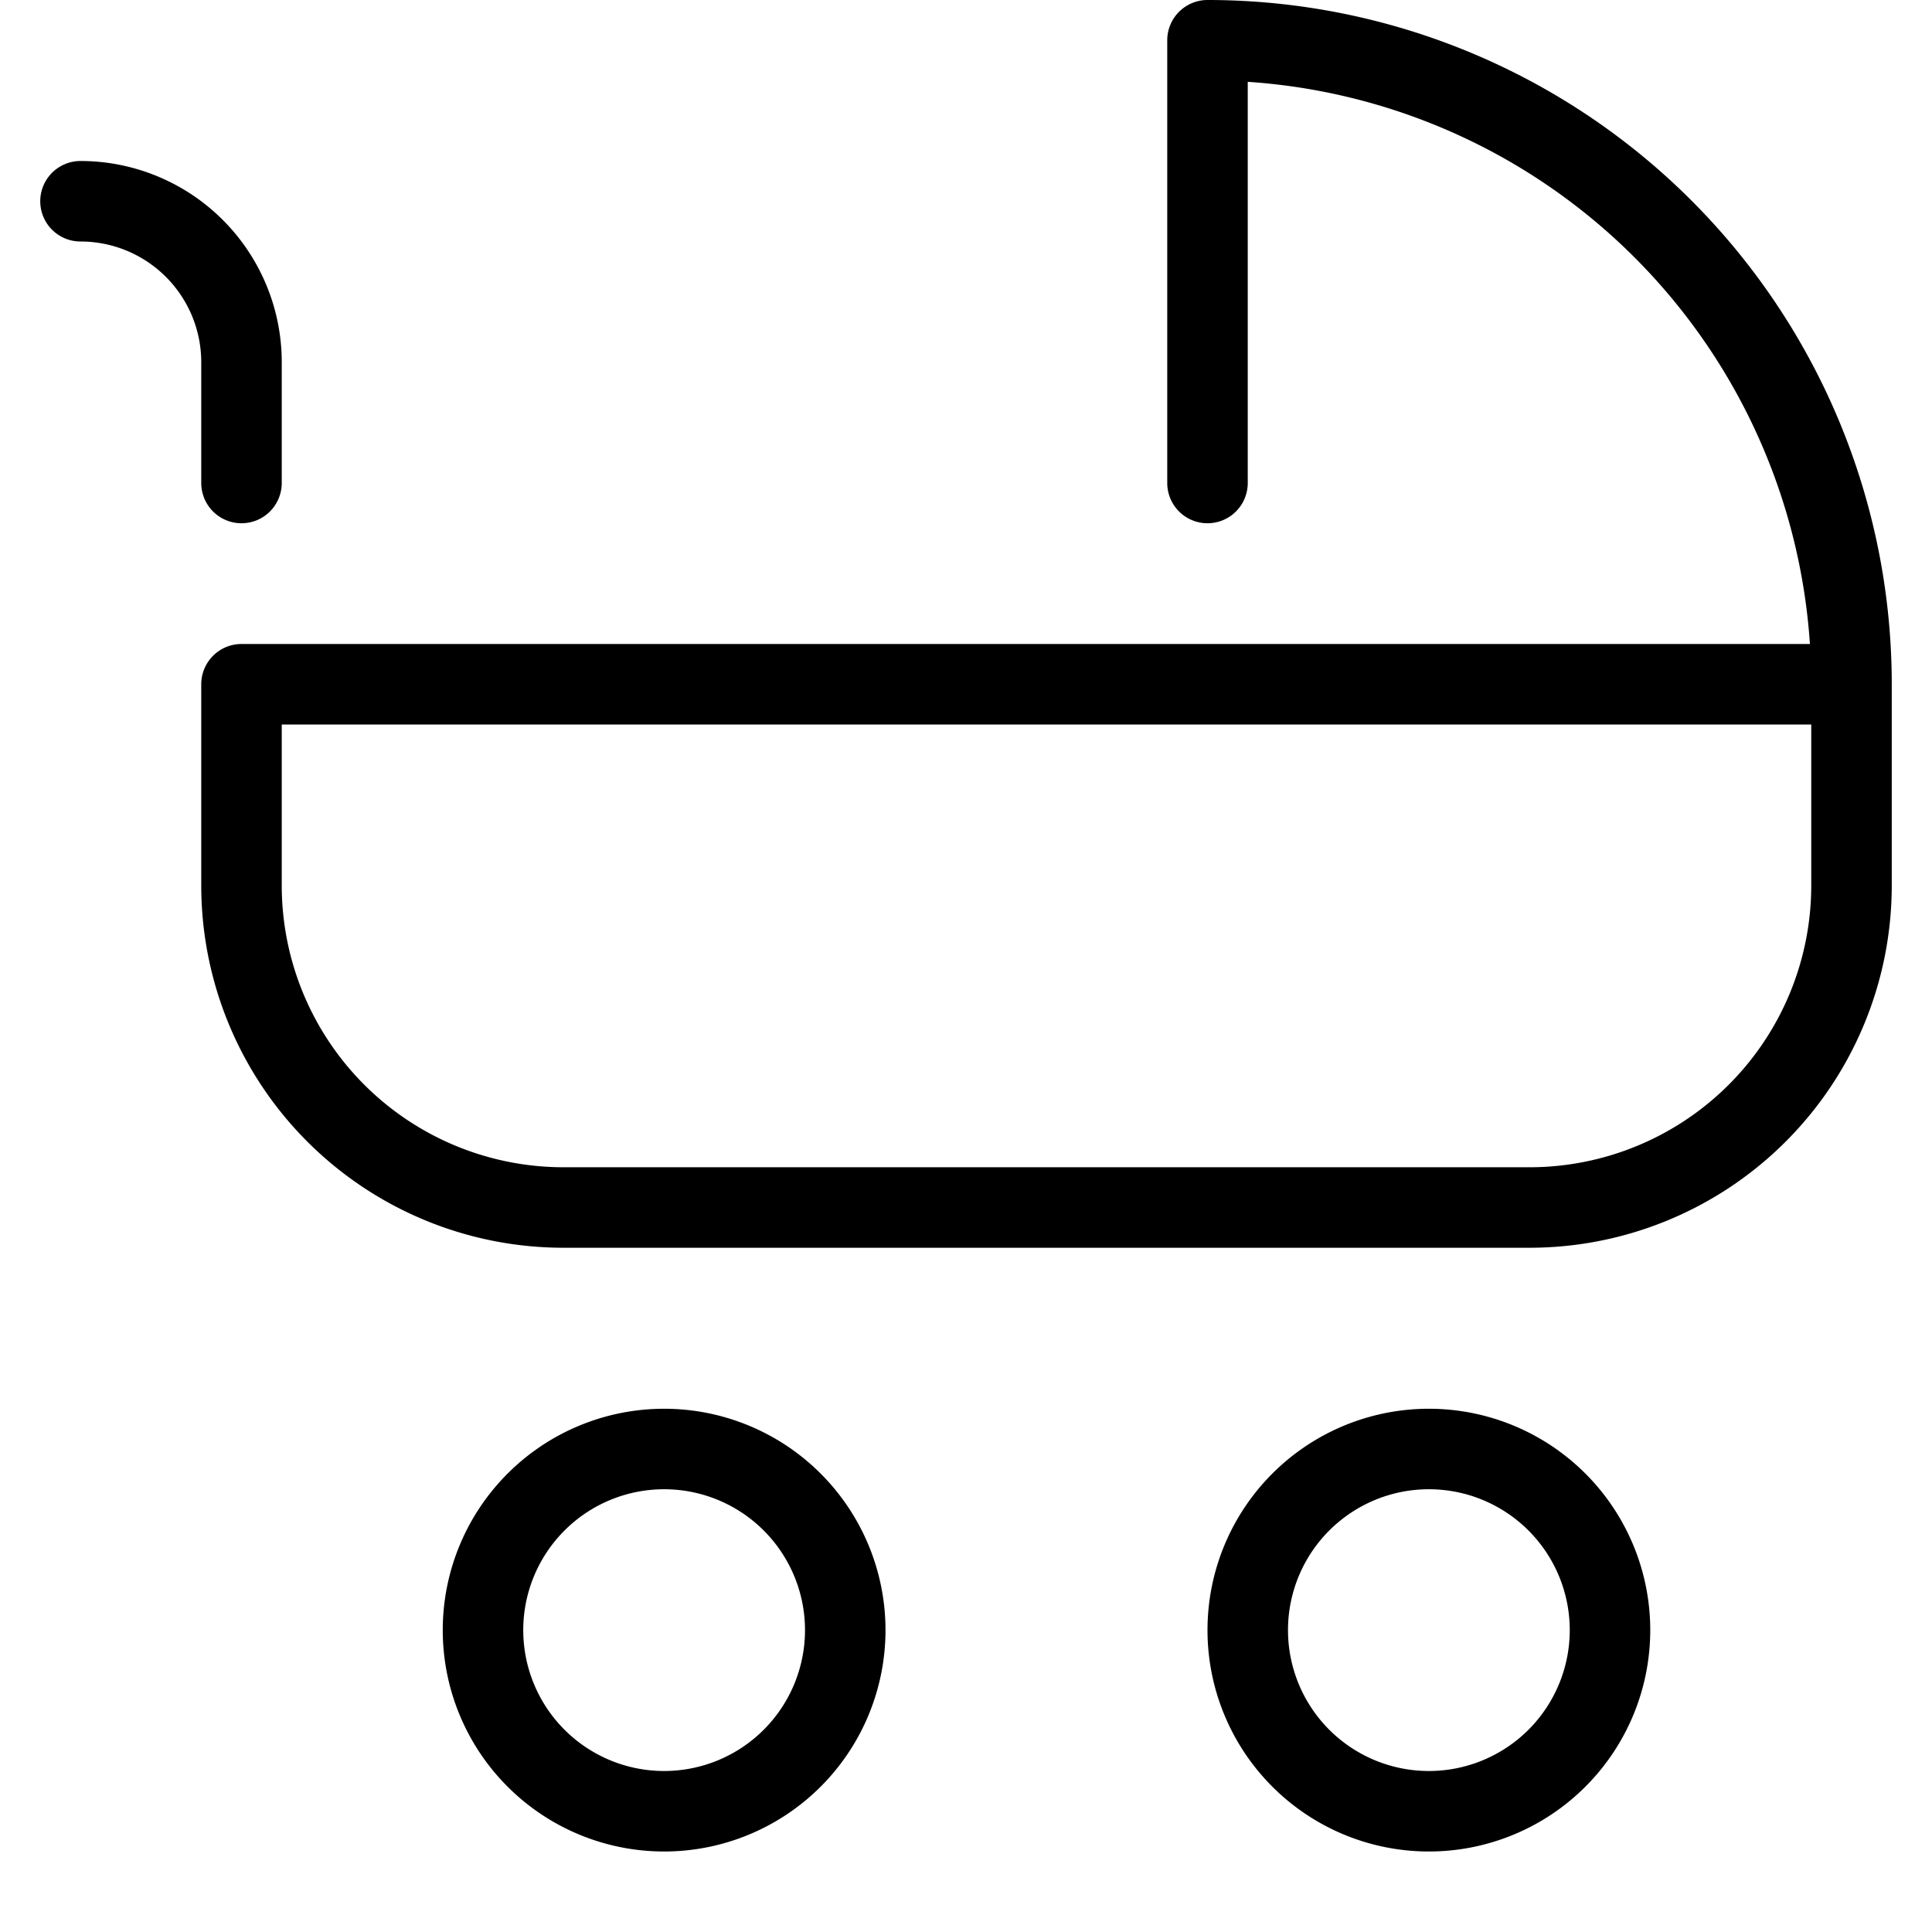 <svg width="48" height="48" viewBox="0 0 48 48" xmlns="http://www.w3.org/2000/svg" class="icon icon-stroller-lg" aria-hidden="true" focusable="false" fill="currentColor"><path fill-rule="evenodd" clip-rule="evenodd" d="M29.293.293A1 1 0 0 1 30 0a17 17 0 0 1 17 17v5a9 9 0 0 1-9 9H14a9 9 0 0 1-9-9v-5a1 1 0 0 1 1-1h38.967A15 15 0 0 0 31 2.033V12a1 1 0 1 1-2 0V1a1 1 0 0 1 .293-.707ZM45 18H7v4a7 7 0 0 0 7 7h24a7 7 0 0 0 7-7v-4Z"/><path d="M2 4a1 1 0 0 0 0 2 3 3 0 0 1 3 3v3a1 1 0 1 0 2 0V9a5 5 0 0 0-5-5Z"/><path fill-rule="evenodd" clip-rule="evenodd" d="M11 40.5a5.5 5.5 0 1 1 11 0 5.5 5.5 0 0 1-11 0Zm5.5-3.5a3.5 3.5 0 1 0 0 7 3.5 3.5 0 0 0 0-7ZM30 40.5a5.5 5.5 0 1 1 11 0 5.5 5.5 0 0 1-11 0Zm5.5-3.5a3.5 3.5 0 1 0 0 7 3.5 3.5 0 0 0 0-7Z"/></svg>